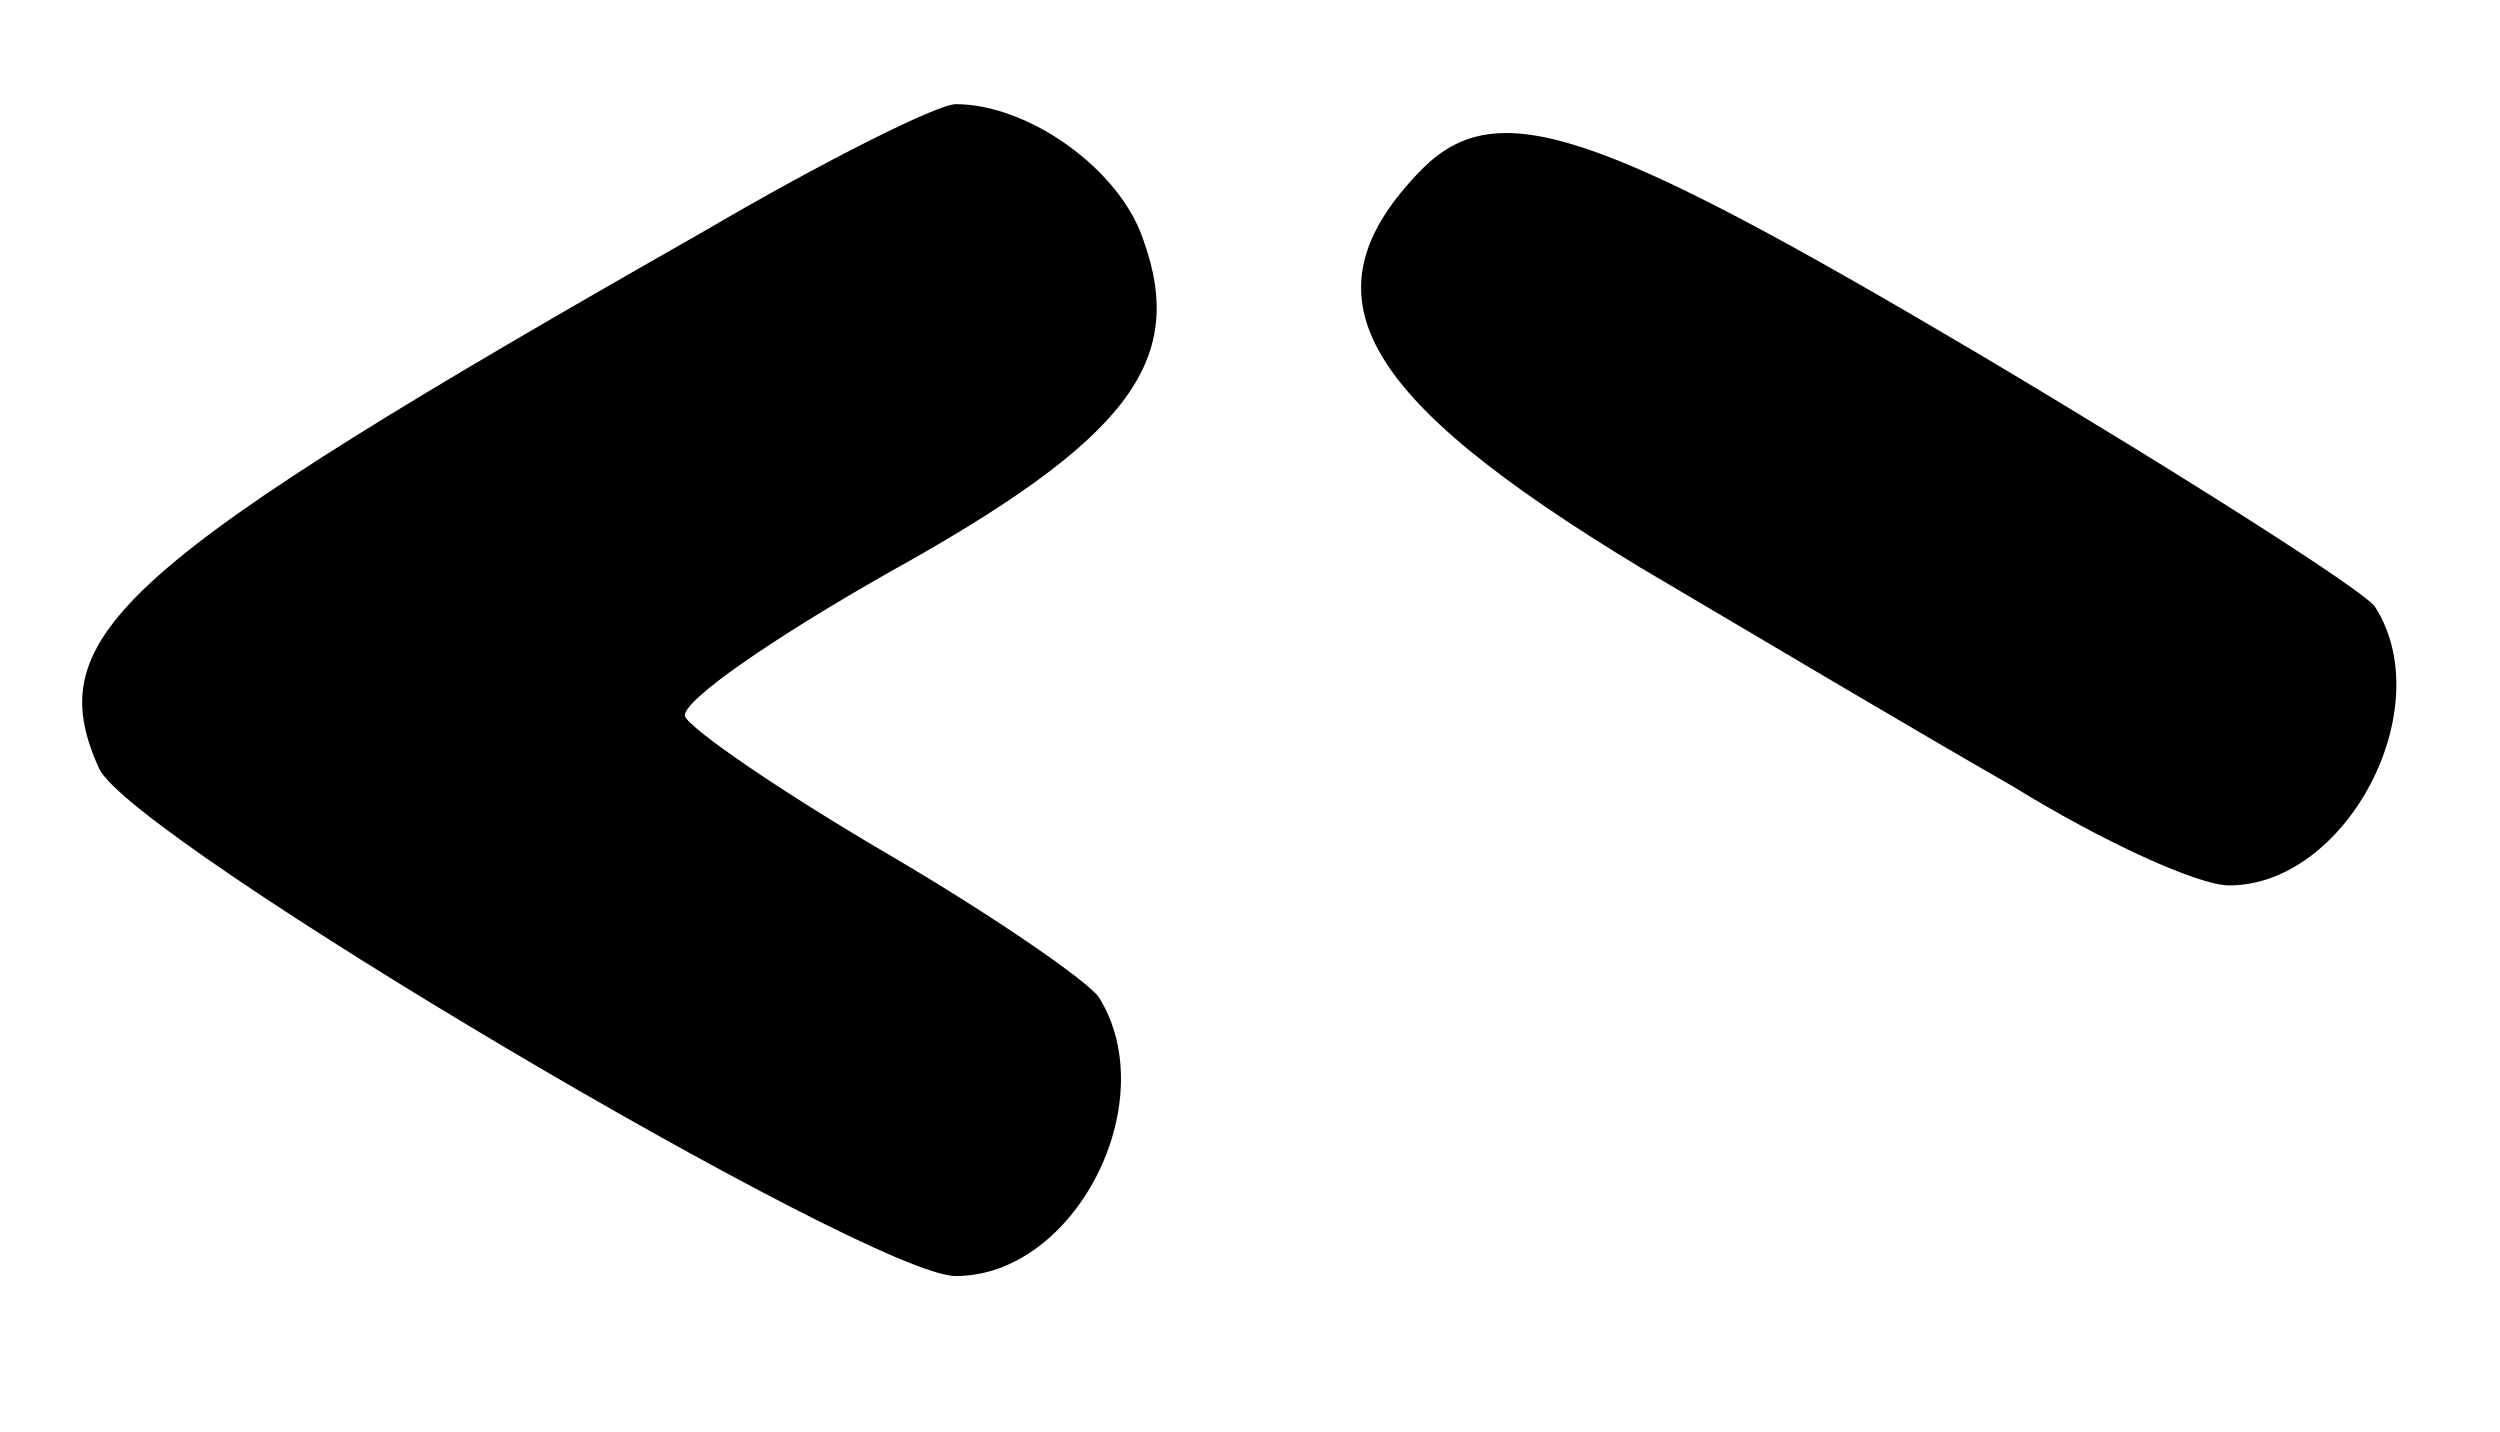 <?xml version="1.0" standalone="no"?>
<!DOCTYPE svg PUBLIC "-//W3C//DTD SVG 20010904//EN"
 "http://www.w3.org/TR/2001/REC-SVG-20010904/DTD/svg10.dtd">
<svg version="1.0" xmlns="http://www.w3.org/2000/svg"
 width="96pt" height="55pt" viewBox="0 0 96 55"
 preserveAspectRatio="xMidYMid meet">

<g transform="translate(0,55) scale(0.1,-0.1)"
fill="#000000" stroke="none">
<path d="M270 461 c-225 -128 -255 -155 -232 -206 12 -27 296 -195 329 -195
46 0 80 67 55 107 -4 6 -40 31 -81 55 -41 24 -76 48 -78 53 -1 6 34 30 78 55
92 51 115 81 98 128 -9 27 -44 52 -72 52 -7 0 -51 -22 -97 -49z"/>
<path d="M546 485 c-47 -48 -25 -87 84 -153 44 -26 108 -64 143 -84 34 -21 71
-38 83 -38 45 0 81 68 56 107 -4 6 -73 50 -152 97 -147 87 -185 100 -214 71z"/>
</g>
</svg>
